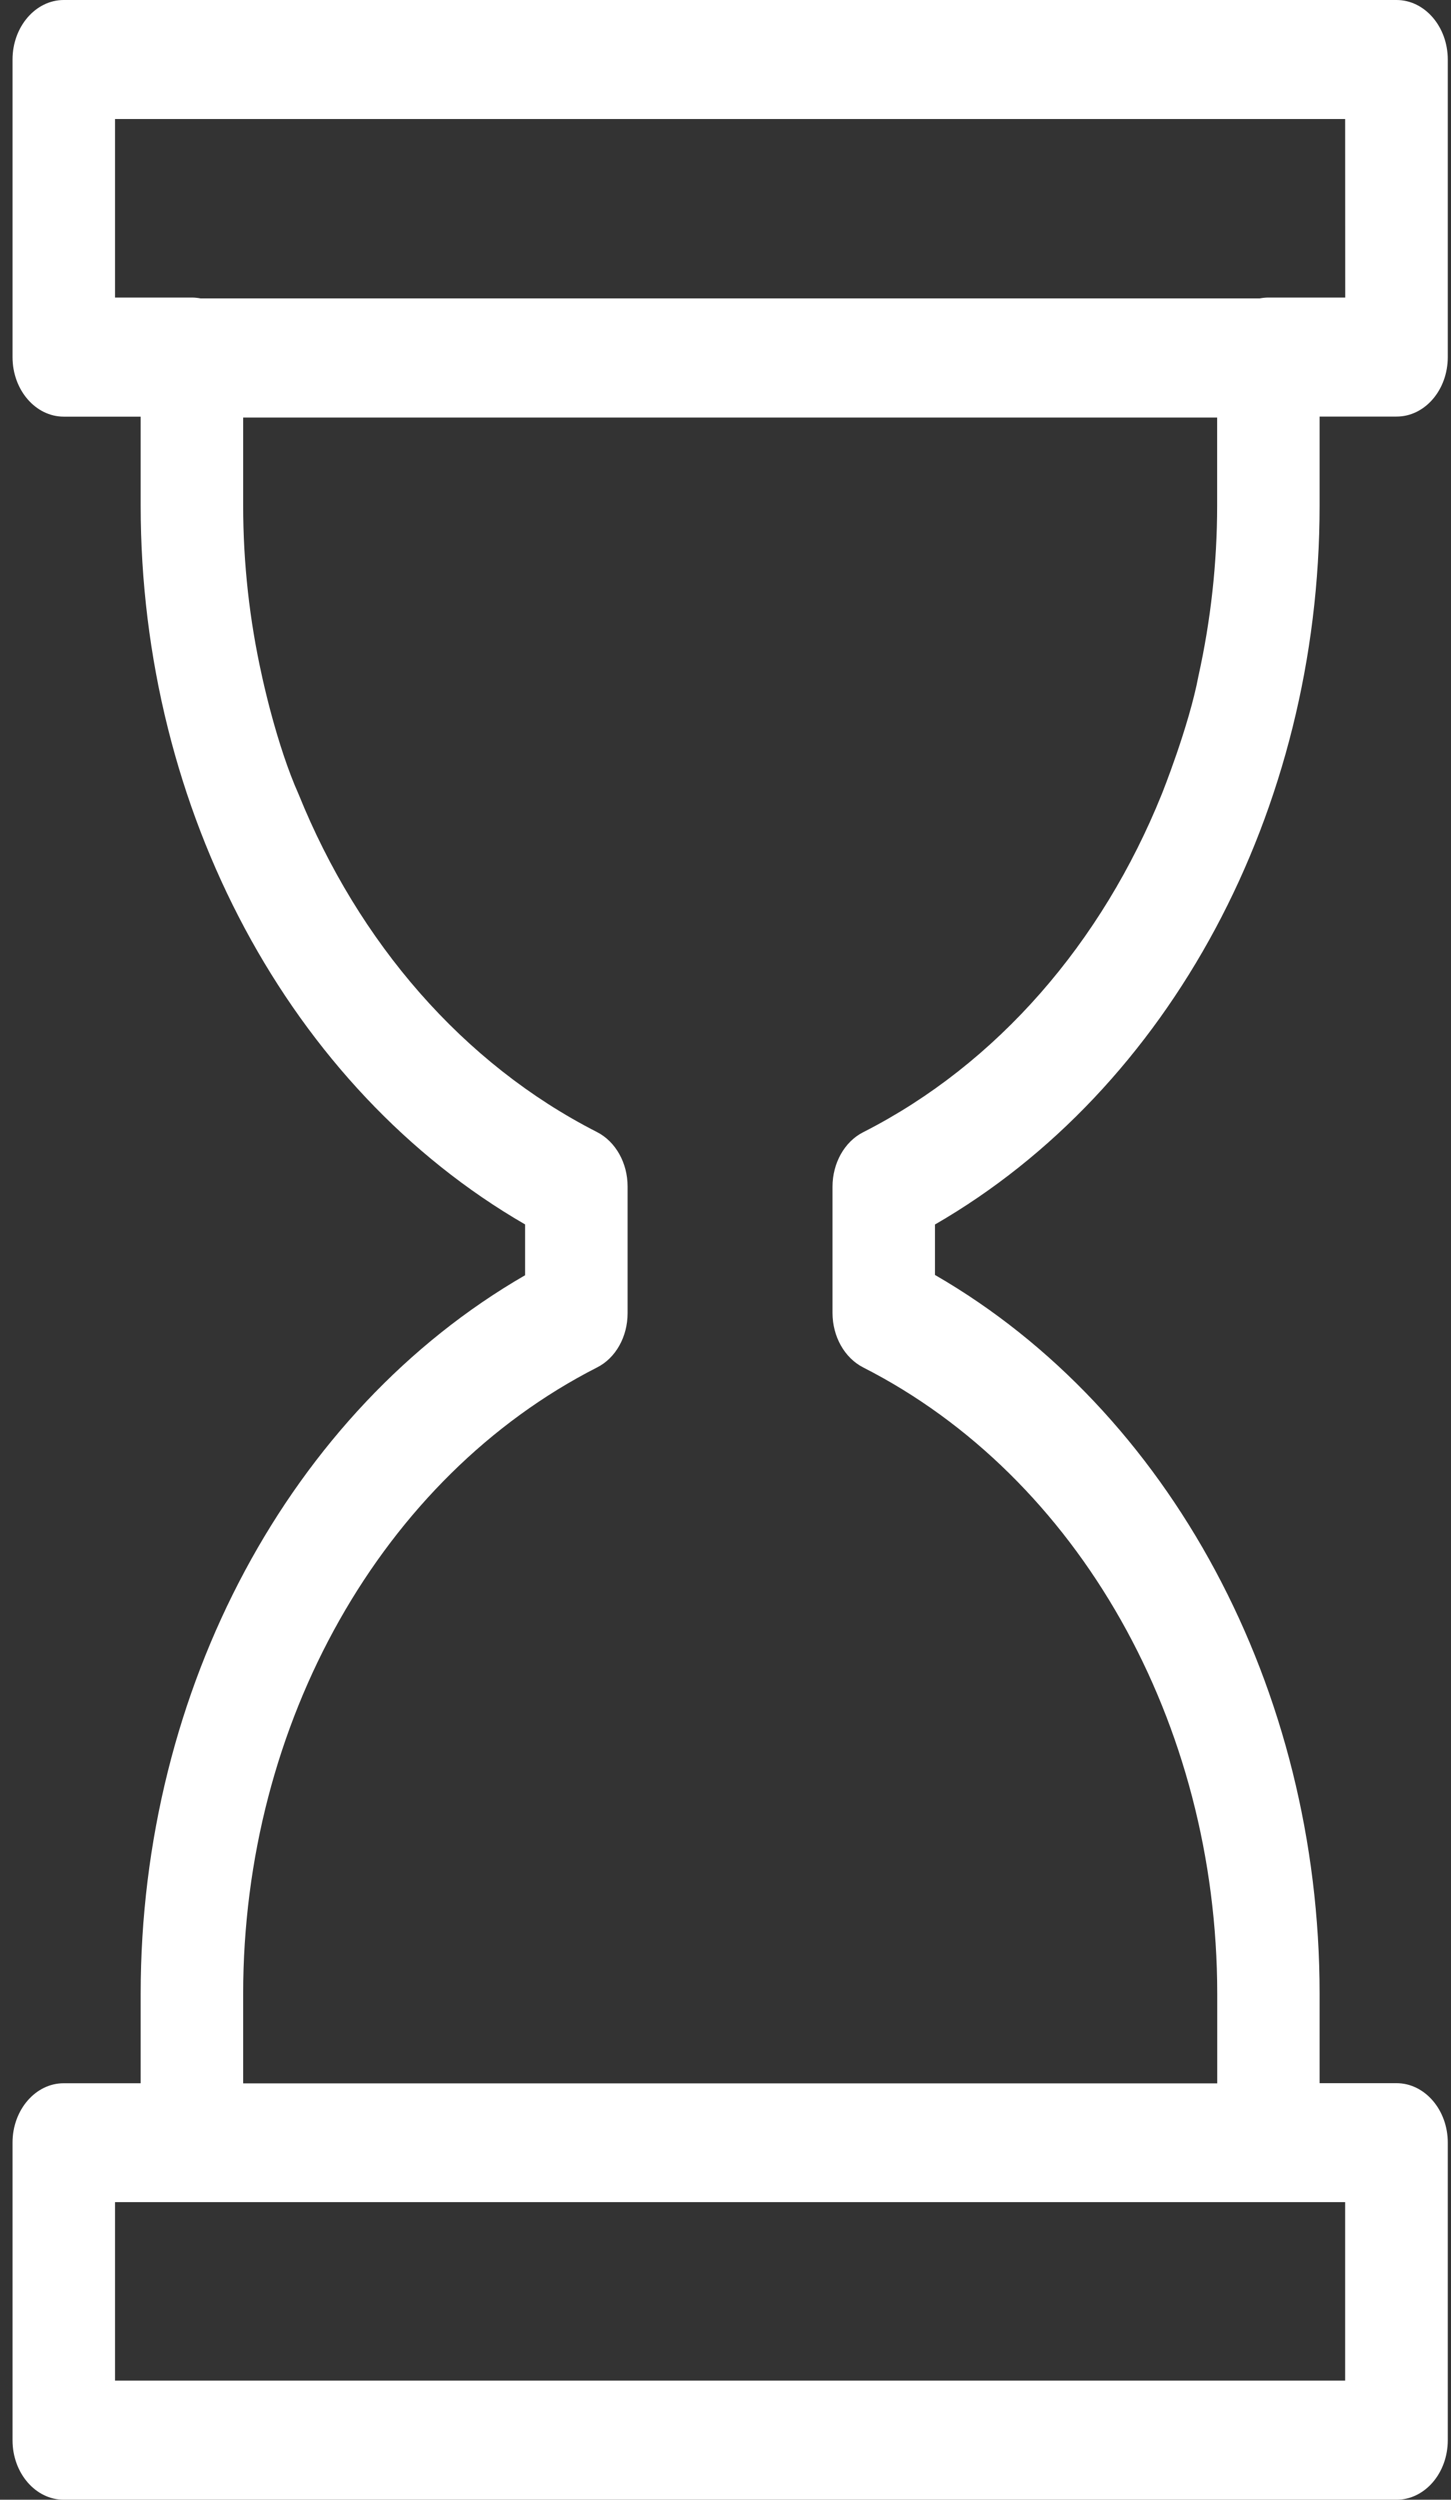 <svg width="36" height="62" viewBox="0 0 36 62" fill="none" xmlns="http://www.w3.org/2000/svg">
<rect x="0" y="0" width="36" height="62" fill="#333333" stroke="none"/>
<path d="M35.92 8.857V1.477C35.92 0.662 35.349 0 34.648 0H1.582C0.883 0 0.311 0.662 0.311 1.477V8.857C0.311 9.674 0.883 10.334 1.582 10.334H3.49V12.54C3.49 20.108 7.206 27.005 13.028 30.369V31.629C7.208 34.99 3.49 41.879 3.49 49.452V51.67H1.582C0.883 51.668 0.311 52.33 0.311 53.141V60.525C0.311 61.34 0.883 62 1.582 62H34.648C35.349 62 35.92 61.34 35.92 60.525V53.141C35.92 52.33 35.349 51.668 34.648 51.668H32.74V49.449C32.74 41.877 29.022 34.983 23.197 31.622V30.371C29.022 27.01 32.74 20.115 32.74 12.537V10.332H34.648C35.349 10.334 35.92 9.674 35.92 8.857ZM31.99 54.618H33.374V59.046H2.854V54.618H4.762H31.469H31.99ZM29.737 16.753C29.498 18.024 28.821 19.705 28.821 19.705C27.342 23.37 24.749 26.388 21.416 28.082C20.953 28.316 20.655 28.848 20.655 29.434V32.563C20.655 33.15 20.953 33.679 21.416 33.916C26.751 36.631 30.2 42.727 30.2 49.452V51.673H29.09H25.828H10.4H7.166H6.033V49.454C6.033 42.729 9.48 36.635 14.81 33.918C15.274 33.686 15.571 33.157 15.571 32.57V29.428C15.571 28.843 15.274 28.314 14.81 28.077C11.481 26.381 8.89 23.367 7.41 19.703C6.854 18.463 6.496 16.751 6.496 16.751C6.193 15.394 6.033 13.979 6.033 12.537V10.356H30.198V12.537C30.198 13.979 30.037 15.396 29.737 16.753ZM33.376 7.38H31.469C31.395 7.38 31.323 7.389 31.252 7.402H4.978C4.908 7.389 4.837 7.38 4.762 7.38H2.854V2.952H33.374L33.376 7.38Z" fill="white"/>
</svg>
